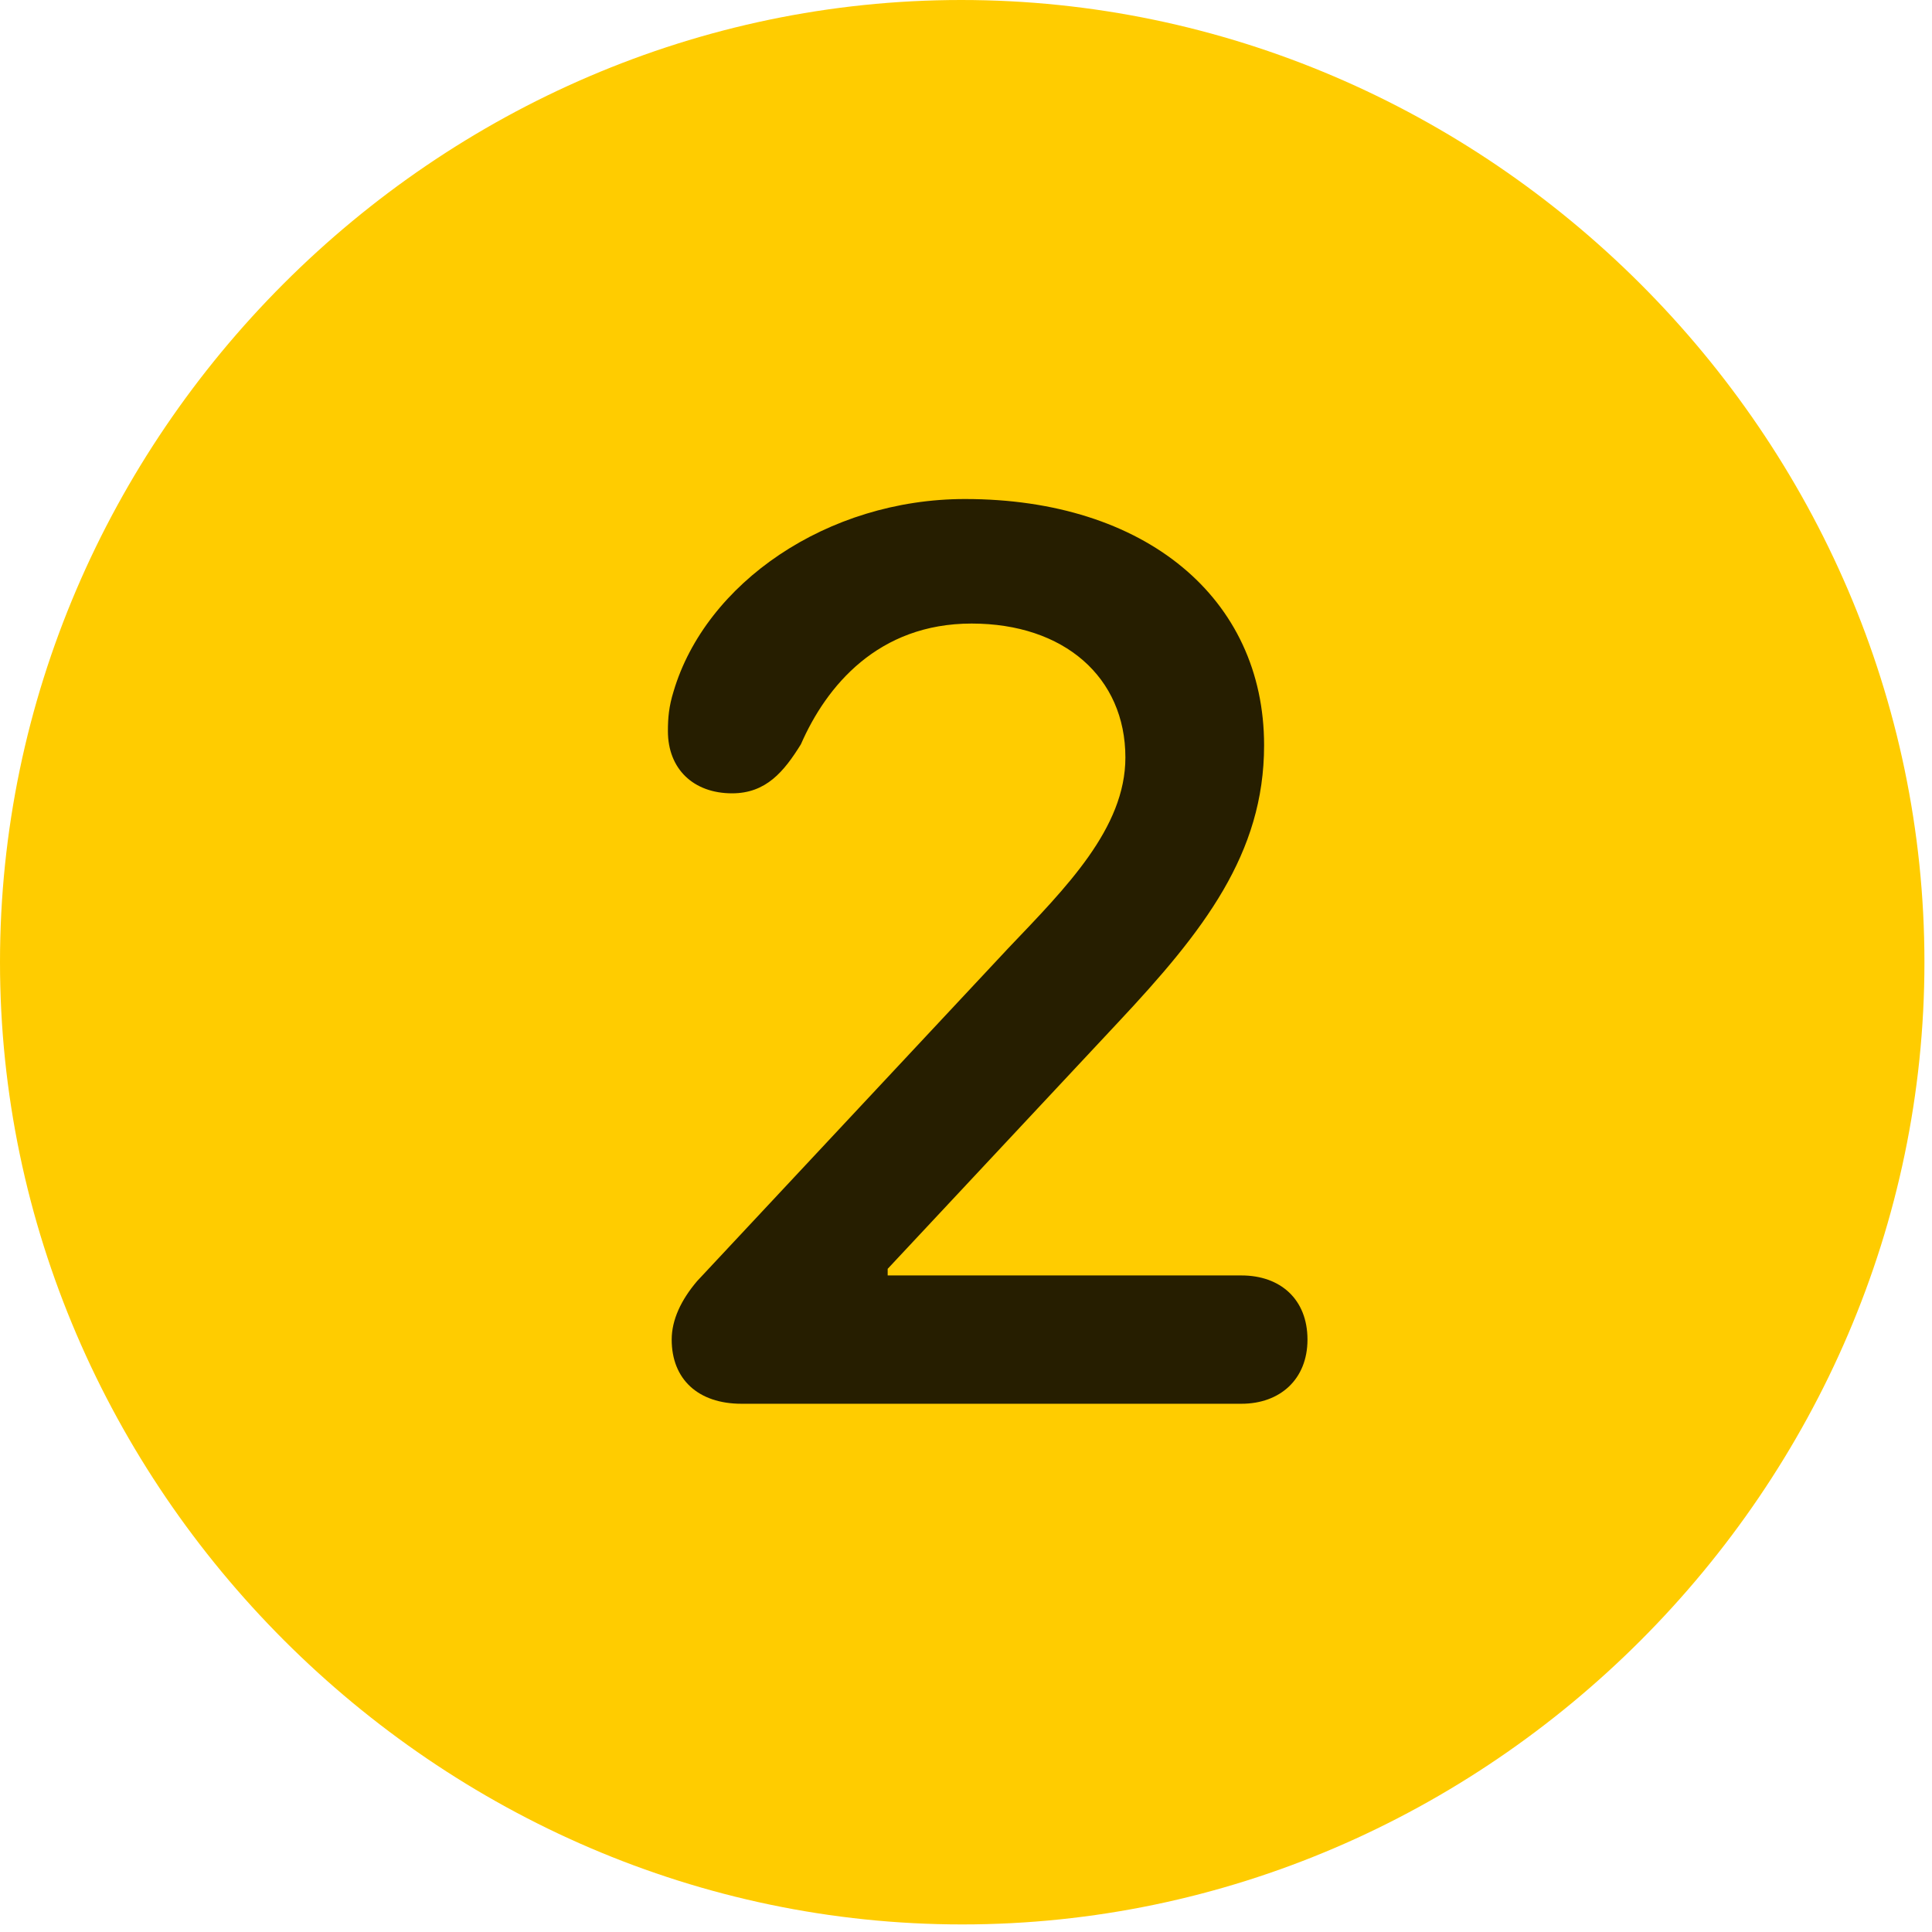 <svg width="24" height="24" viewBox="0 0 24 24" fill="none" xmlns="http://www.w3.org/2000/svg">
<path d="M11.953 23.906C18.492 23.906 23.906 18.48 23.906 11.953C23.906 5.414 18.48 0 11.941 0C5.414 0 0 5.414 0 11.953C0 18.48 5.426 23.906 11.953 23.906Z" fill="#FFCC00"/>
<path d="M9.211 17.438C8.672 17.438 8.344 17.133 8.344 16.641C8.344 16.395 8.461 16.148 8.66 15.914L12.527 11.777C13.242 11.027 13.98 10.289 13.98 9.41C13.98 8.414 13.219 7.746 12.07 7.746C10.91 7.746 10.266 8.52 9.949 9.246C9.738 9.586 9.516 9.855 9.094 9.855C8.613 9.855 8.297 9.551 8.297 9.082C8.297 8.918 8.309 8.777 8.367 8.59C8.766 7.242 10.277 6.199 11.988 6.199C14.227 6.199 15.703 7.43 15.703 9.258C15.703 10.605 14.953 11.566 13.887 12.703L11.027 15.762V15.844H15.422C15.902 15.844 16.242 16.137 16.242 16.641C16.242 17.133 15.902 17.438 15.422 17.438H9.211Z" fill="black" fill-opacity="0.85"/>
</svg>
